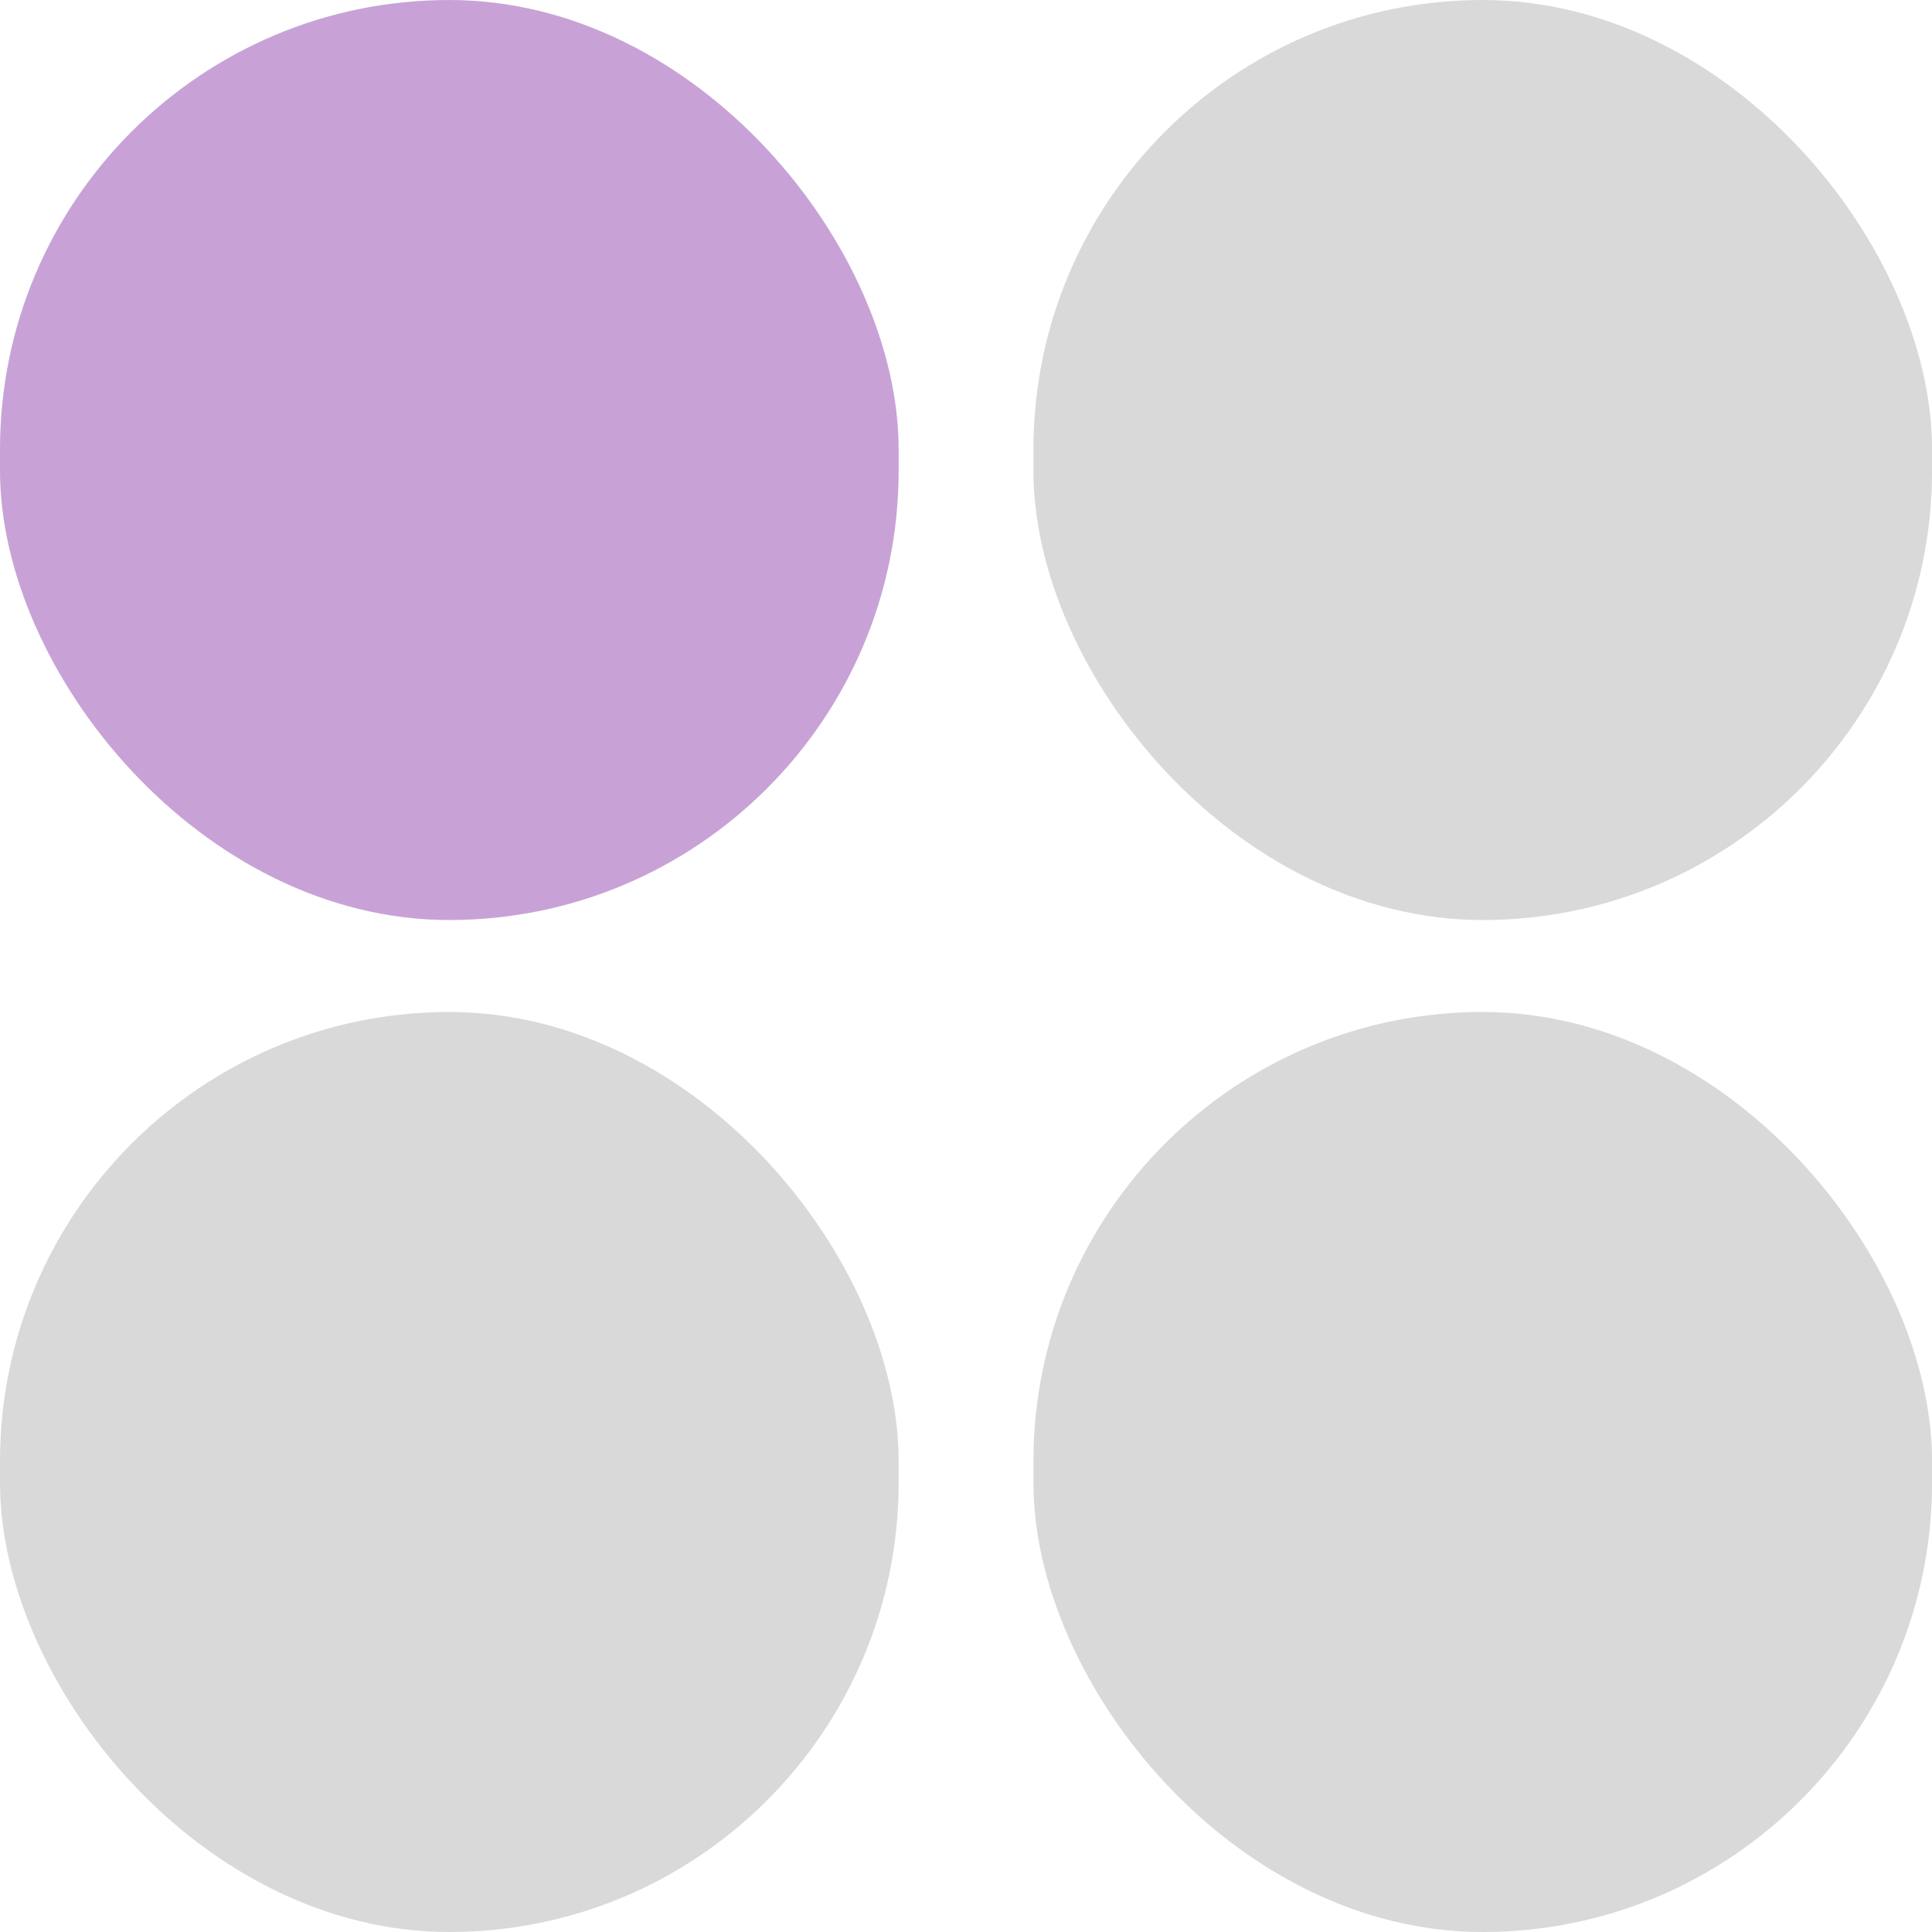 <svg width="30" height="30" viewBox="0 0 30 30" fill="none" xmlns="http://www.w3.org/2000/svg">
<rect width="13.954" height="14.286" rx="6.977" fill="#C8A2D6"/>
<rect y="15.714" width="13.954" height="14.286" rx="6.977" fill="#D9D9D9"/>
<rect x="16.047" width="13.954" height="14.286" rx="6.977" fill="#D9D9D9"/>
<rect x="16.047" y="15.714" width="13.954" height="14.286" rx="6.977" fill="#D9D9D9"/>
</svg>
